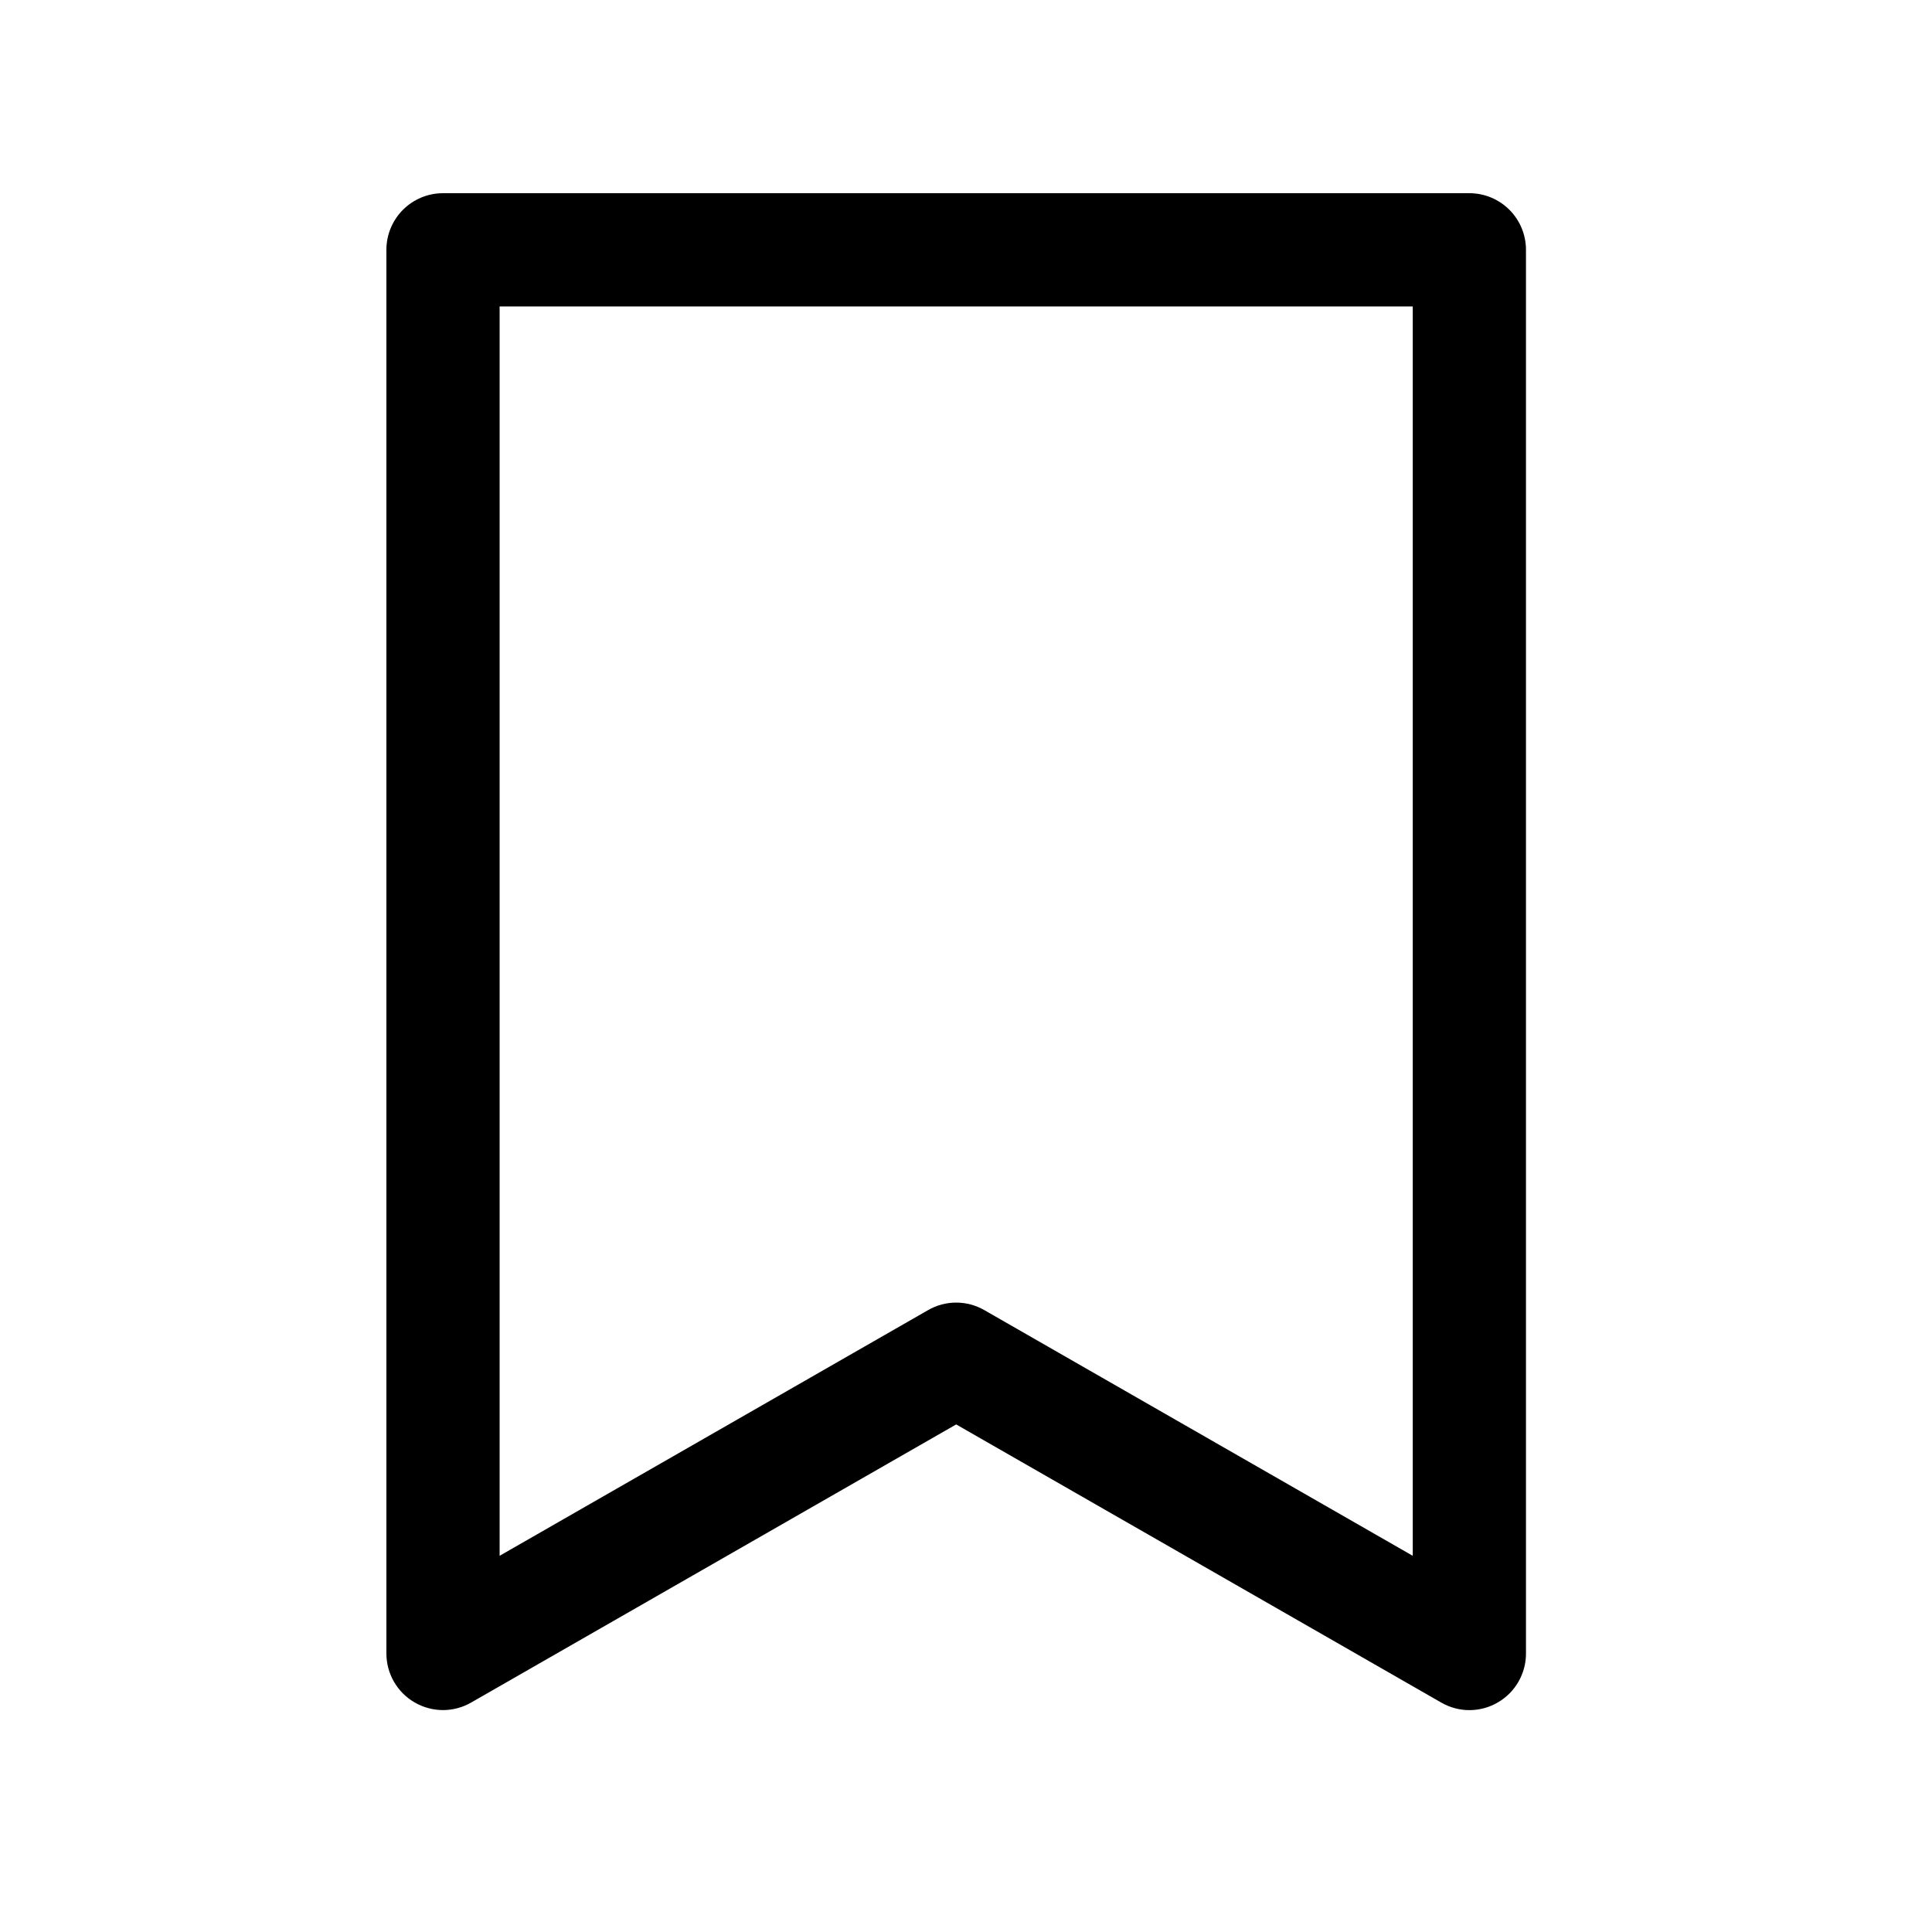 <svg width="50" height="50" viewBox="0 0 50 50" fill="none" xmlns="http://www.w3.org/2000/svg">
<path d="M38.027 44.258C37.772 44.258 37.52 44.19 37.299 44.062L24.746 36.864L12.193 44.062C11.971 44.19 11.718 44.257 11.462 44.257C11.205 44.256 10.953 44.188 10.731 44.059C10.509 43.931 10.325 43.746 10.196 43.524C10.068 43.302 10 43.05 10 42.793V6.465C10 6.076 10.154 5.704 10.429 5.429C10.704 5.154 11.076 5 11.465 5H38.027C38.416 5 38.788 5.154 39.063 5.429C39.338 5.704 39.492 6.076 39.492 6.465V42.793C39.492 43.181 39.338 43.554 39.063 43.829C38.788 44.103 38.416 44.258 38.027 44.258ZM24.746 33.711C25.002 33.711 25.253 33.778 25.475 33.906L36.562 40.264V7.93H12.93V40.264L24.018 33.906C24.239 33.778 24.49 33.711 24.746 33.711V33.711Z" fill="black"/>
</svg>
